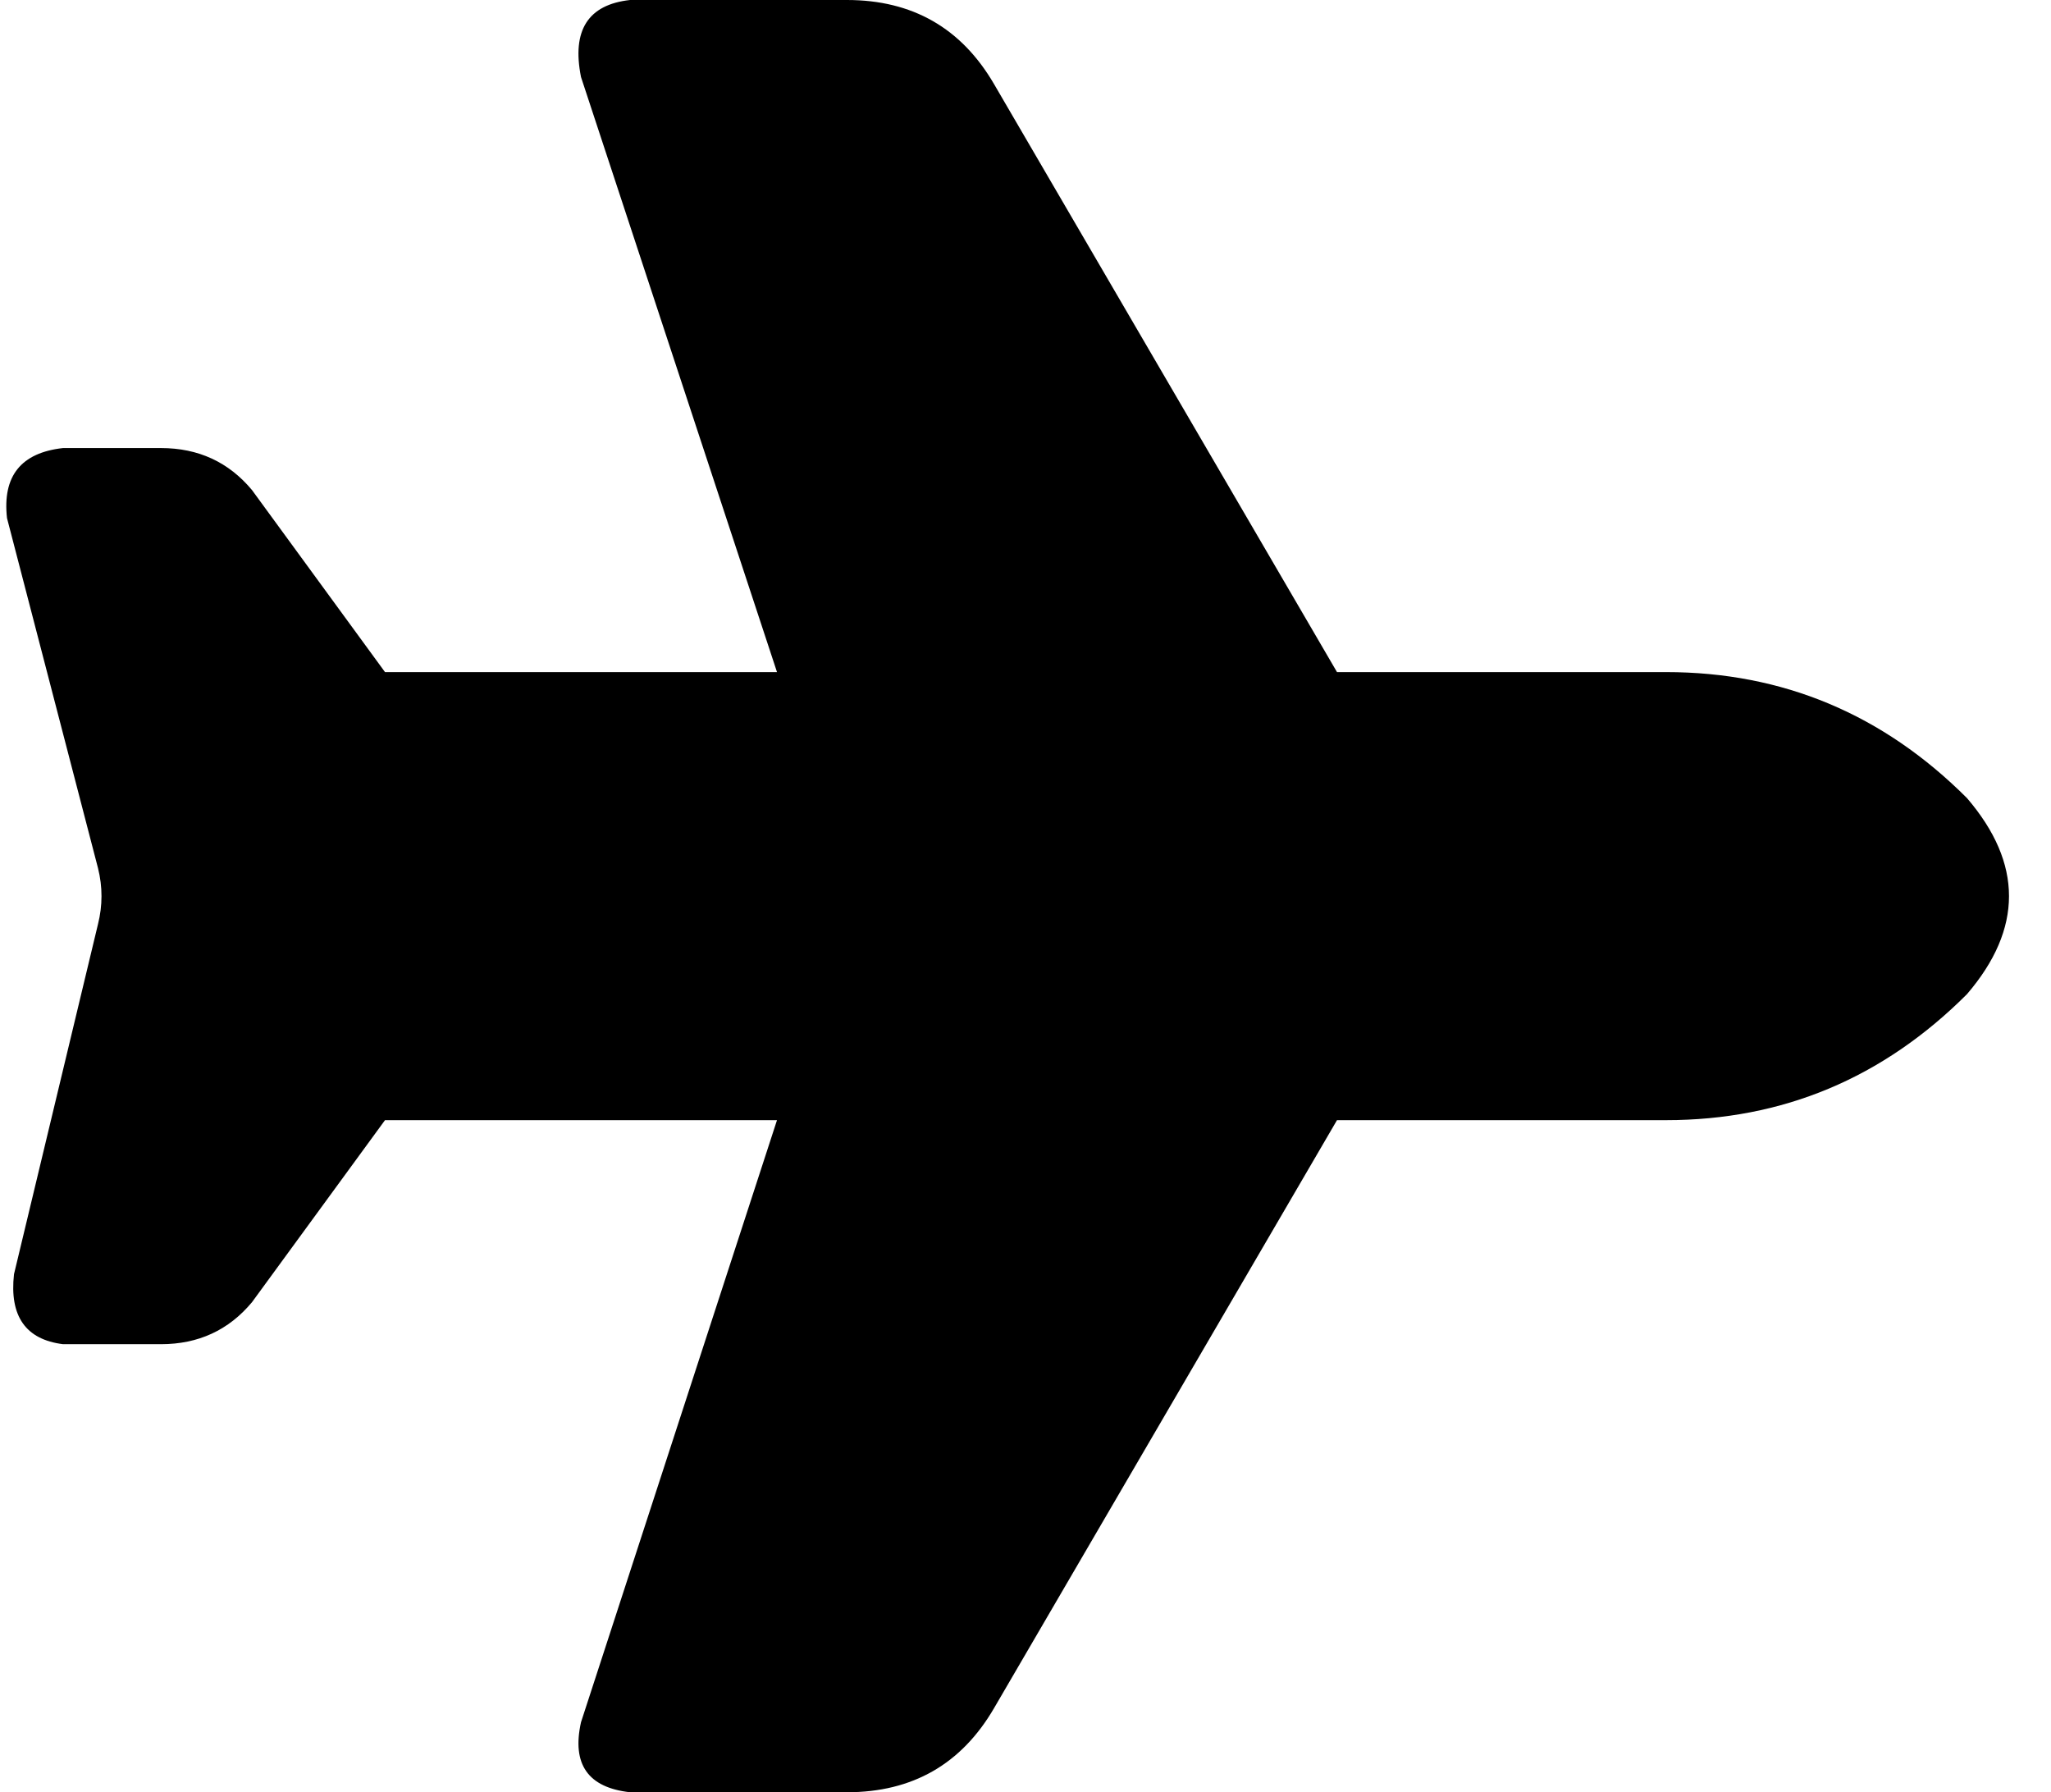 <svg xmlns="http://www.w3.org/2000/svg" viewBox="0 0 293 256">
    <path d="M 83 11 L 111 96 L 55 96 L 36 70 Q 31 64 23 64 L 9 64 Q 0 65 1 74 L 14 124 Q 15 128 14 132 L 2 182 Q 1 191 9 192 L 23 192 Q 31 192 36 186 L 55 160 L 111 160 L 83 246 Q 81 255 90 256 L 121 256 Q 135 256 142 244 L 191 160 L 238 160 Q 263 160 281 142 Q 293 128 281 114 Q 263 96 238 96 L 191 96 L 142 12 Q 135 0 121 0 L 90 0 Q 81 1 83 11 L 83 11 Z"/>
</svg>
